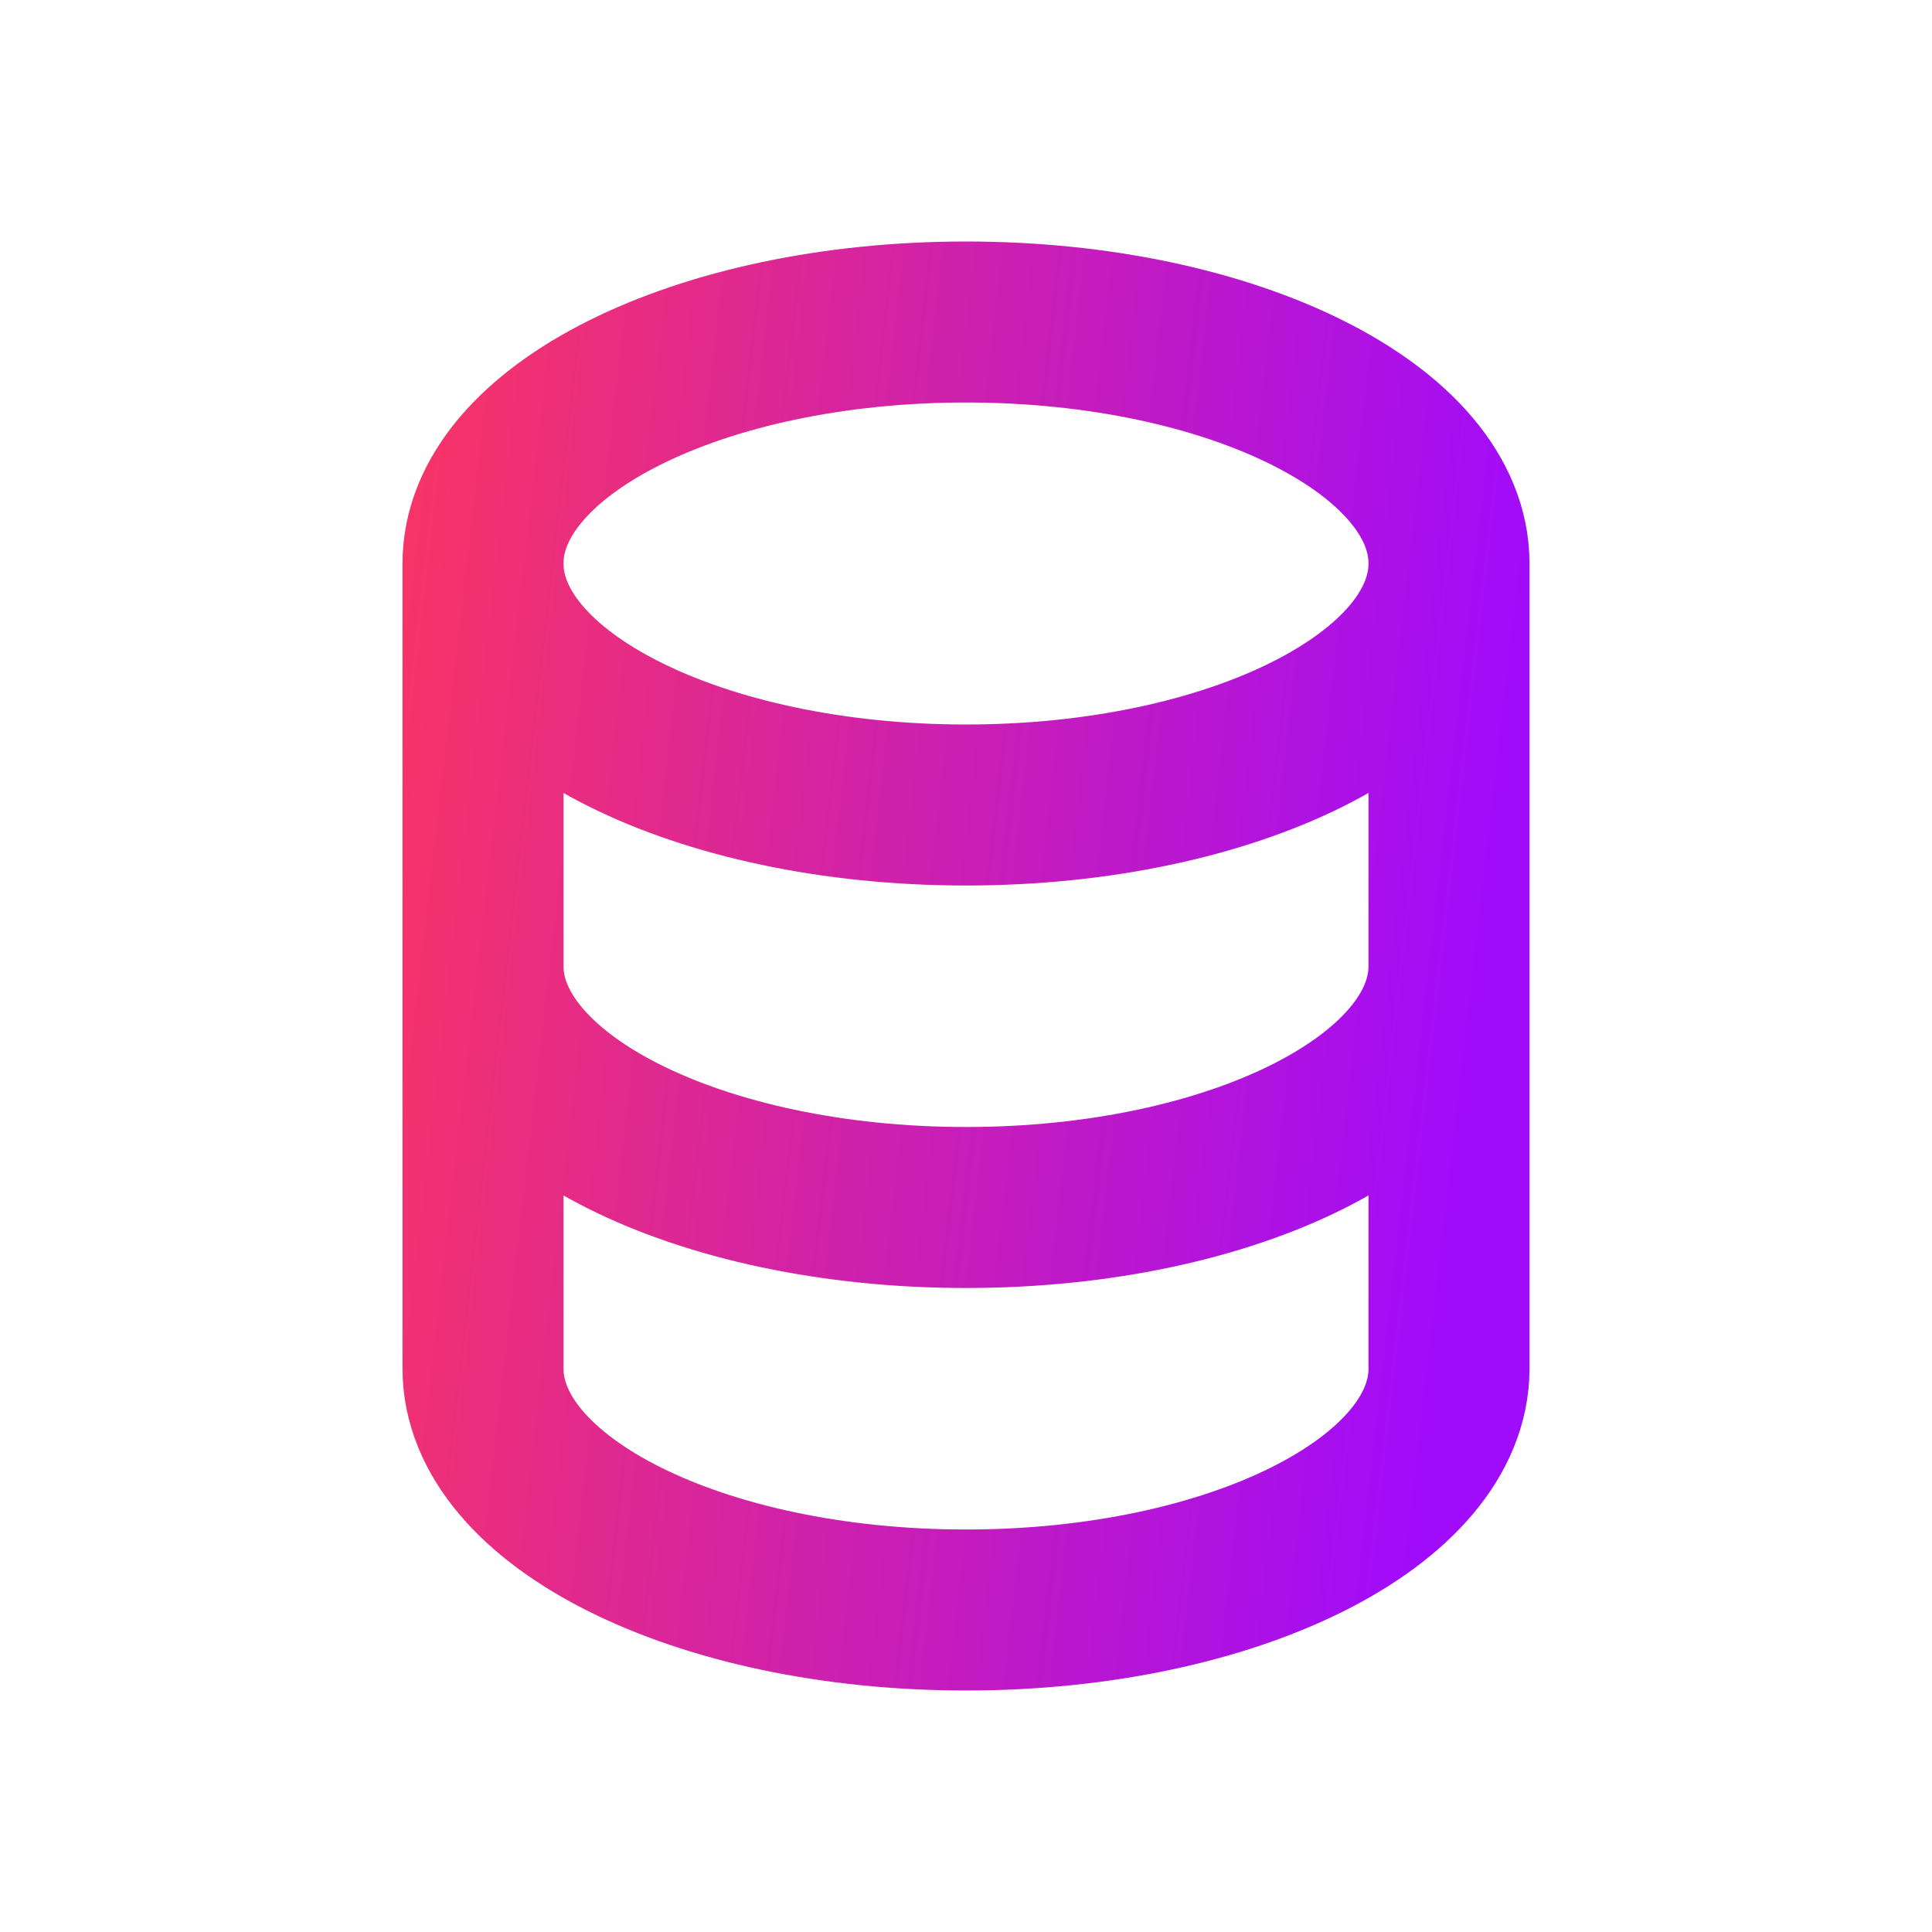 <svg width="60" height="60" viewBox="0 0 60 60" fill="none" xmlns="http://www.w3.org/2000/svg">
<path d="M45 30V42.5C45 46.642 38.284 50 30 50C21.716 50 15 46.642 15 42.5V30M45 30V17.5M45 30C45 34.142 38.284 37.5 30 37.5C21.716 37.5 15 34.142 15 30M15 30V17.5M45 17.5C45 13.358 38.284 10 30 10C21.716 10 15 13.358 15 17.5M45 17.5C45 21.642 38.284 25 30 25C21.716 25 15 21.642 15 17.5" stroke="url(#paint0_linear_297_1500)" stroke-width="5" stroke-linecap="round" stroke-linejoin="round"/>
<defs>
<linearGradient id="paint0_linear_297_1500" x1="11.917" y1="6.717" x2="48.967" y2="10.971" gradientUnits="userSpaceOnUse">
<stop stop-color="#FC365F"/>
<stop offset="0.984" stop-color="#A00BFB"/>
</linearGradient>
</defs>
</svg>
